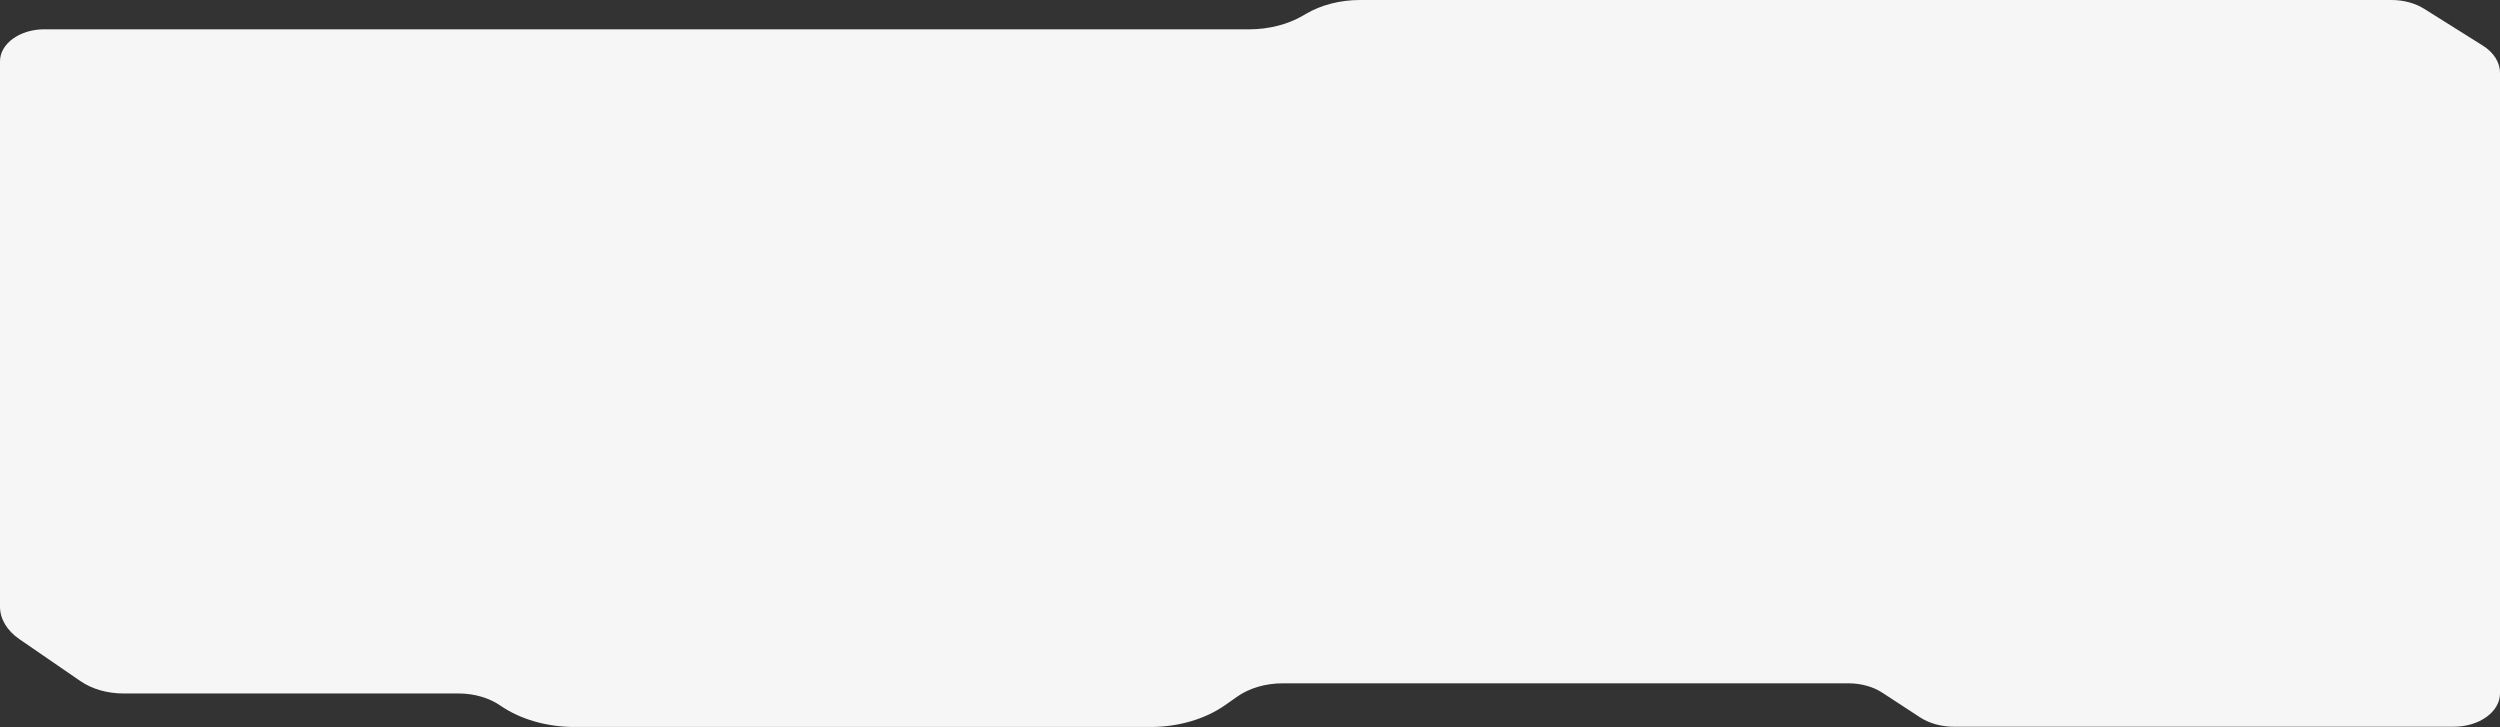 <svg width="815" height="237" viewBox="0 0 815 237" fill="none" xmlns="http://www.w3.org/2000/svg">
<rect x="0" y="0" width="815" height="237" fill="#333333" stroke="none"/>
<path d="M14.457 9.56H407.247C413.656 9.56 419.868 7.968 424.834 5.051L425.759 4.509C430.725 1.592 436.937 0 443.346 0H779.617C783.548 0 787.344 1.023 790.314 2.89L809.392 14.86C812.954 17.092 815 20.329 815 23.735V226.044C815 232.047 808.259 236.911 799.94 236.911H636.949C632.87 236.911 628.939 235.817 625.919 233.843L613.656 225.831C610.637 223.857 606.705 222.763 602.626 222.763H418.13C412.596 222.763 407.284 224.319 403.328 227.102L399.421 229.85C392.902 234.43 384.176 236.991 375.081 236.991H187.22C178.235 236.991 169.596 234.492 163.101 230.01C159.441 227.485 154.56 226.071 149.495 226.071H40.178C34.989 226.071 29.998 224.63 26.239 222.051L6.273 208.33C2.268 205.573 0 201.758 0 197.765V19.982C0 14.22 6.47 9.551 14.457 9.551V9.56Z" fill="#F6F6F6"/>
</svg>

